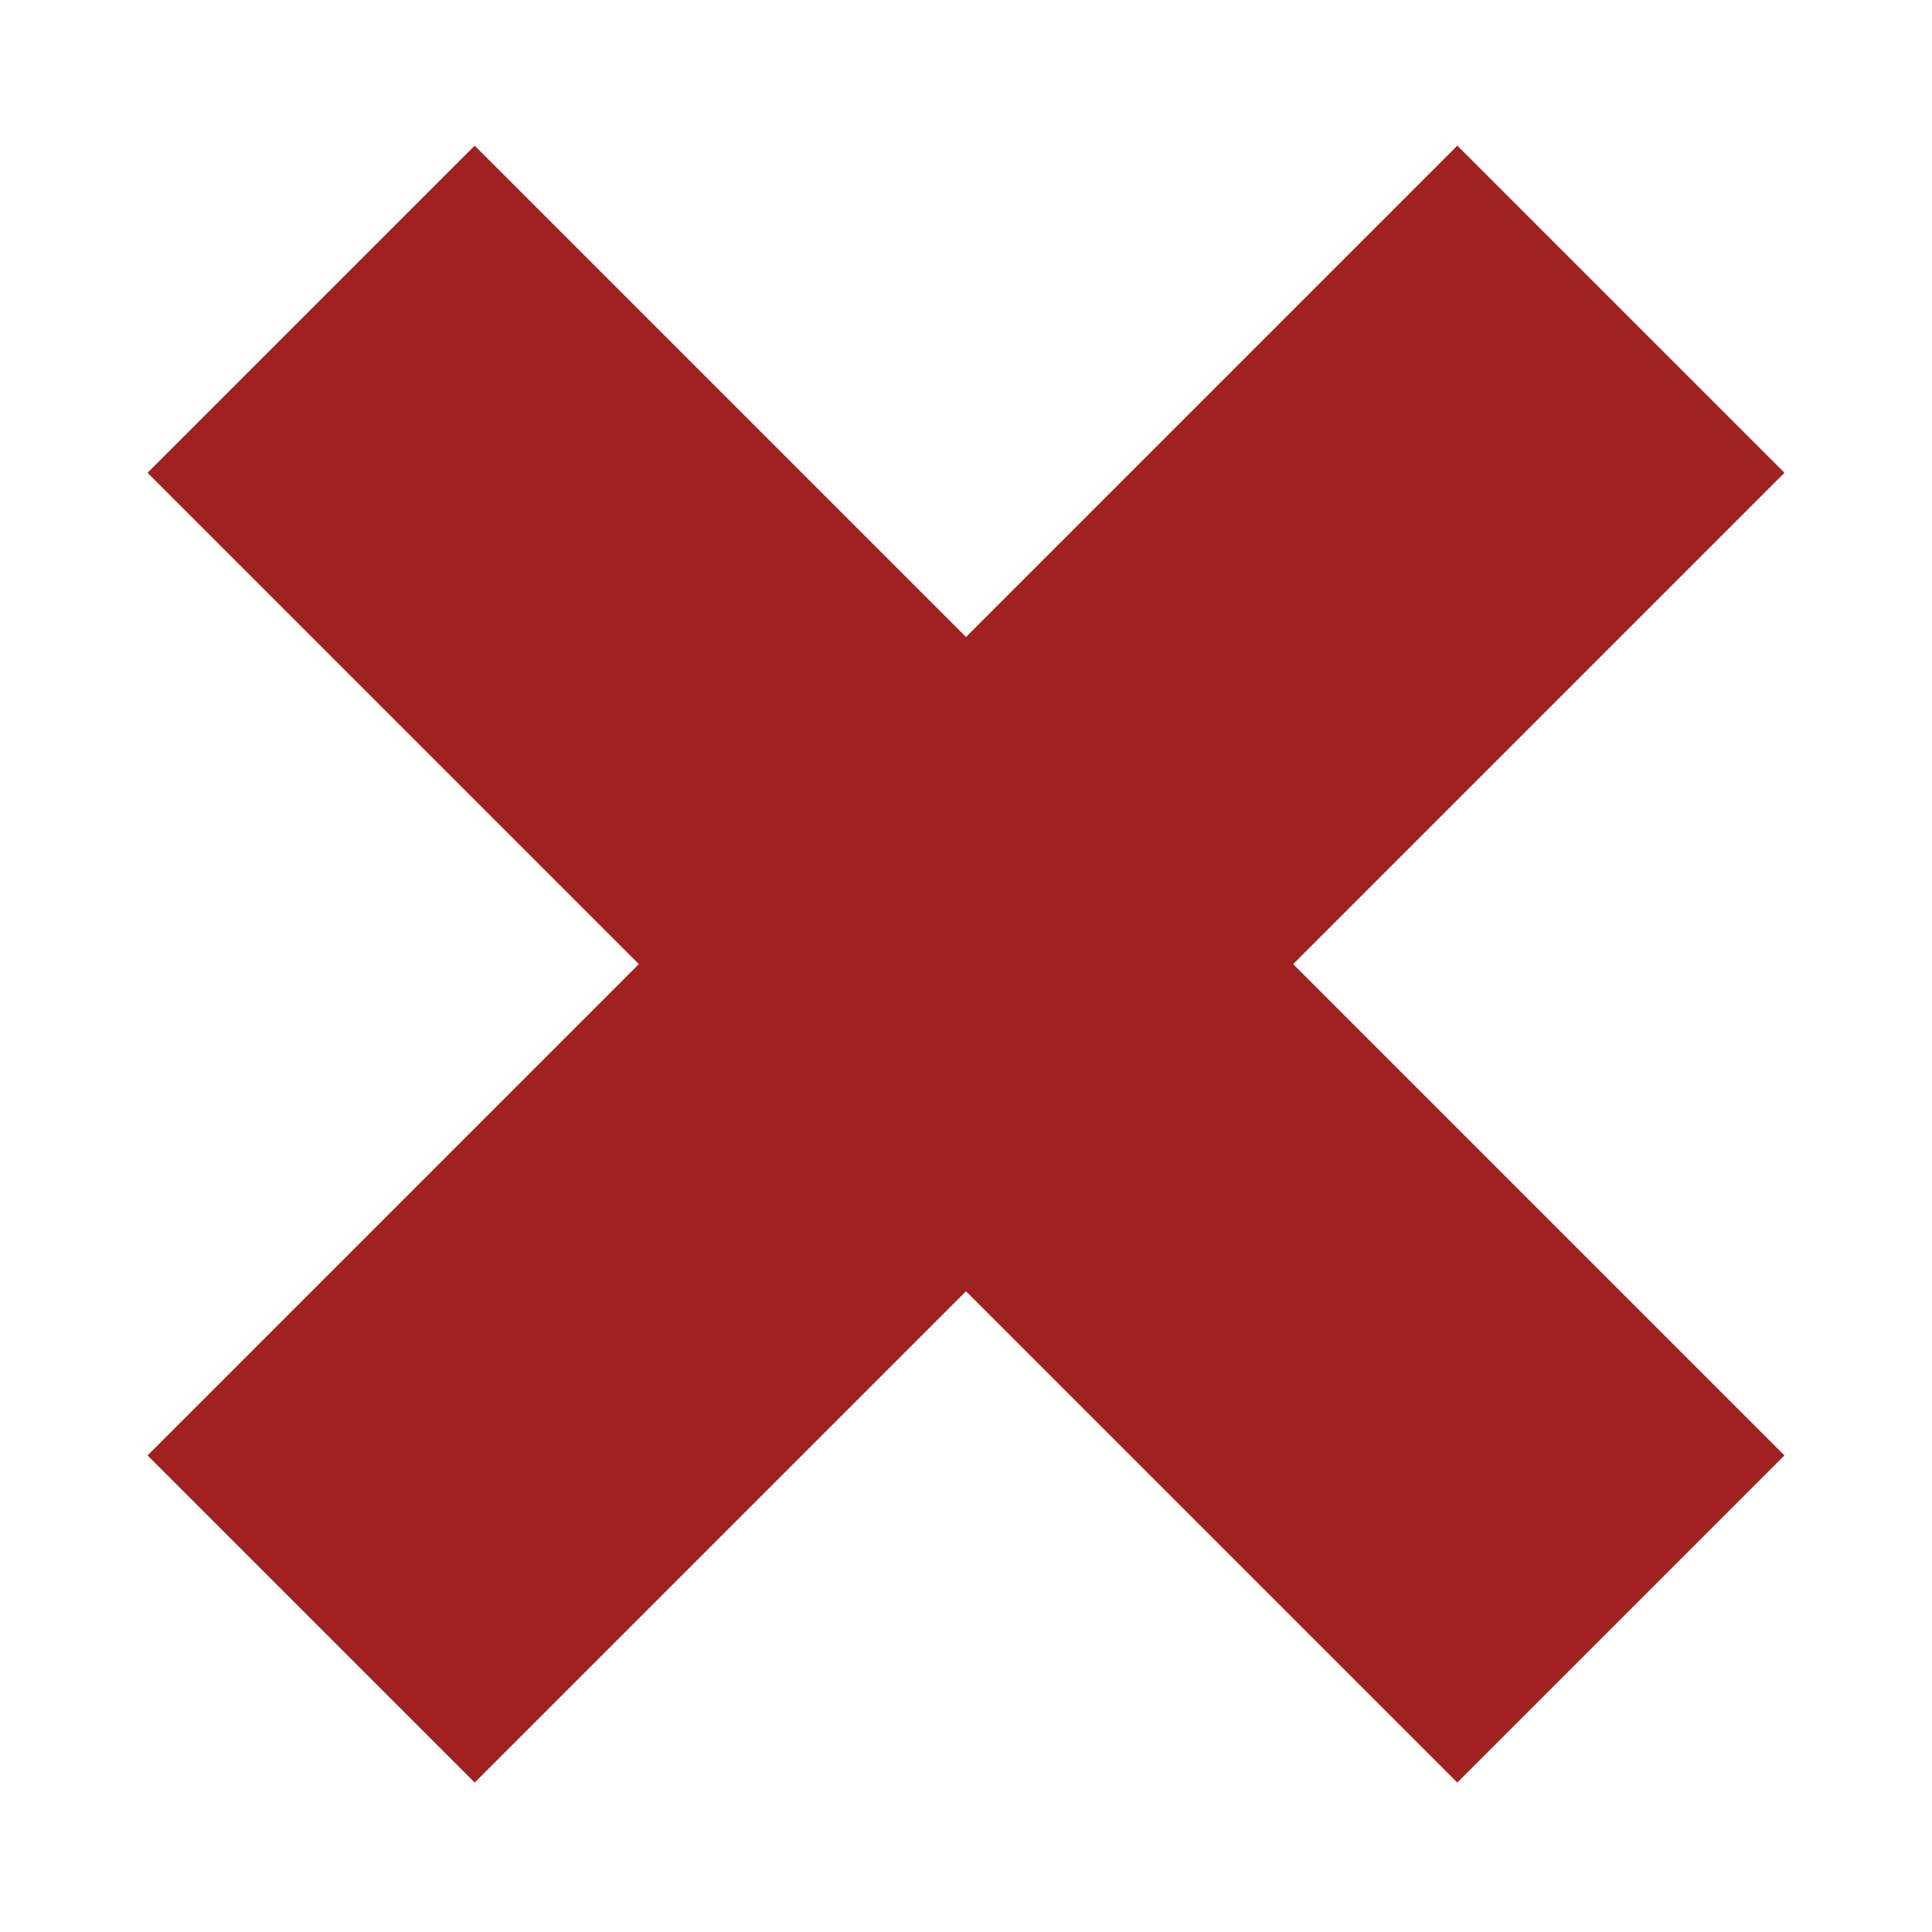 <?xml version="1.0" encoding="utf-8"?>
<!-- Generator: Adobe Illustrator 18.1.1, SVG Export Plug-In . SVG Version: 6.00 Build 0)  -->
<svg version="1.1" id="Calque_1" xmlns="http://www.w3.org/2000/svg" xmlns:xlink="http://www.w3.org/1999/xlink" x="0px" y="0px"
	 viewBox="0 0 512 512" enable-background="new 0 0 512 512" xml:space="preserve">
<g>
	<path fill="#9F2221" d="M472.9,385.7l-86.7,86.7L256,342.2L125.8,472.4l-86.7-86.7l130.2-130.2L39.1,125.3l86.7-86.7L256,168.8
		L386.2,38.6l86.7,86.7L342.7,255.5L472.9,385.7z"/>
</g>
</svg>

